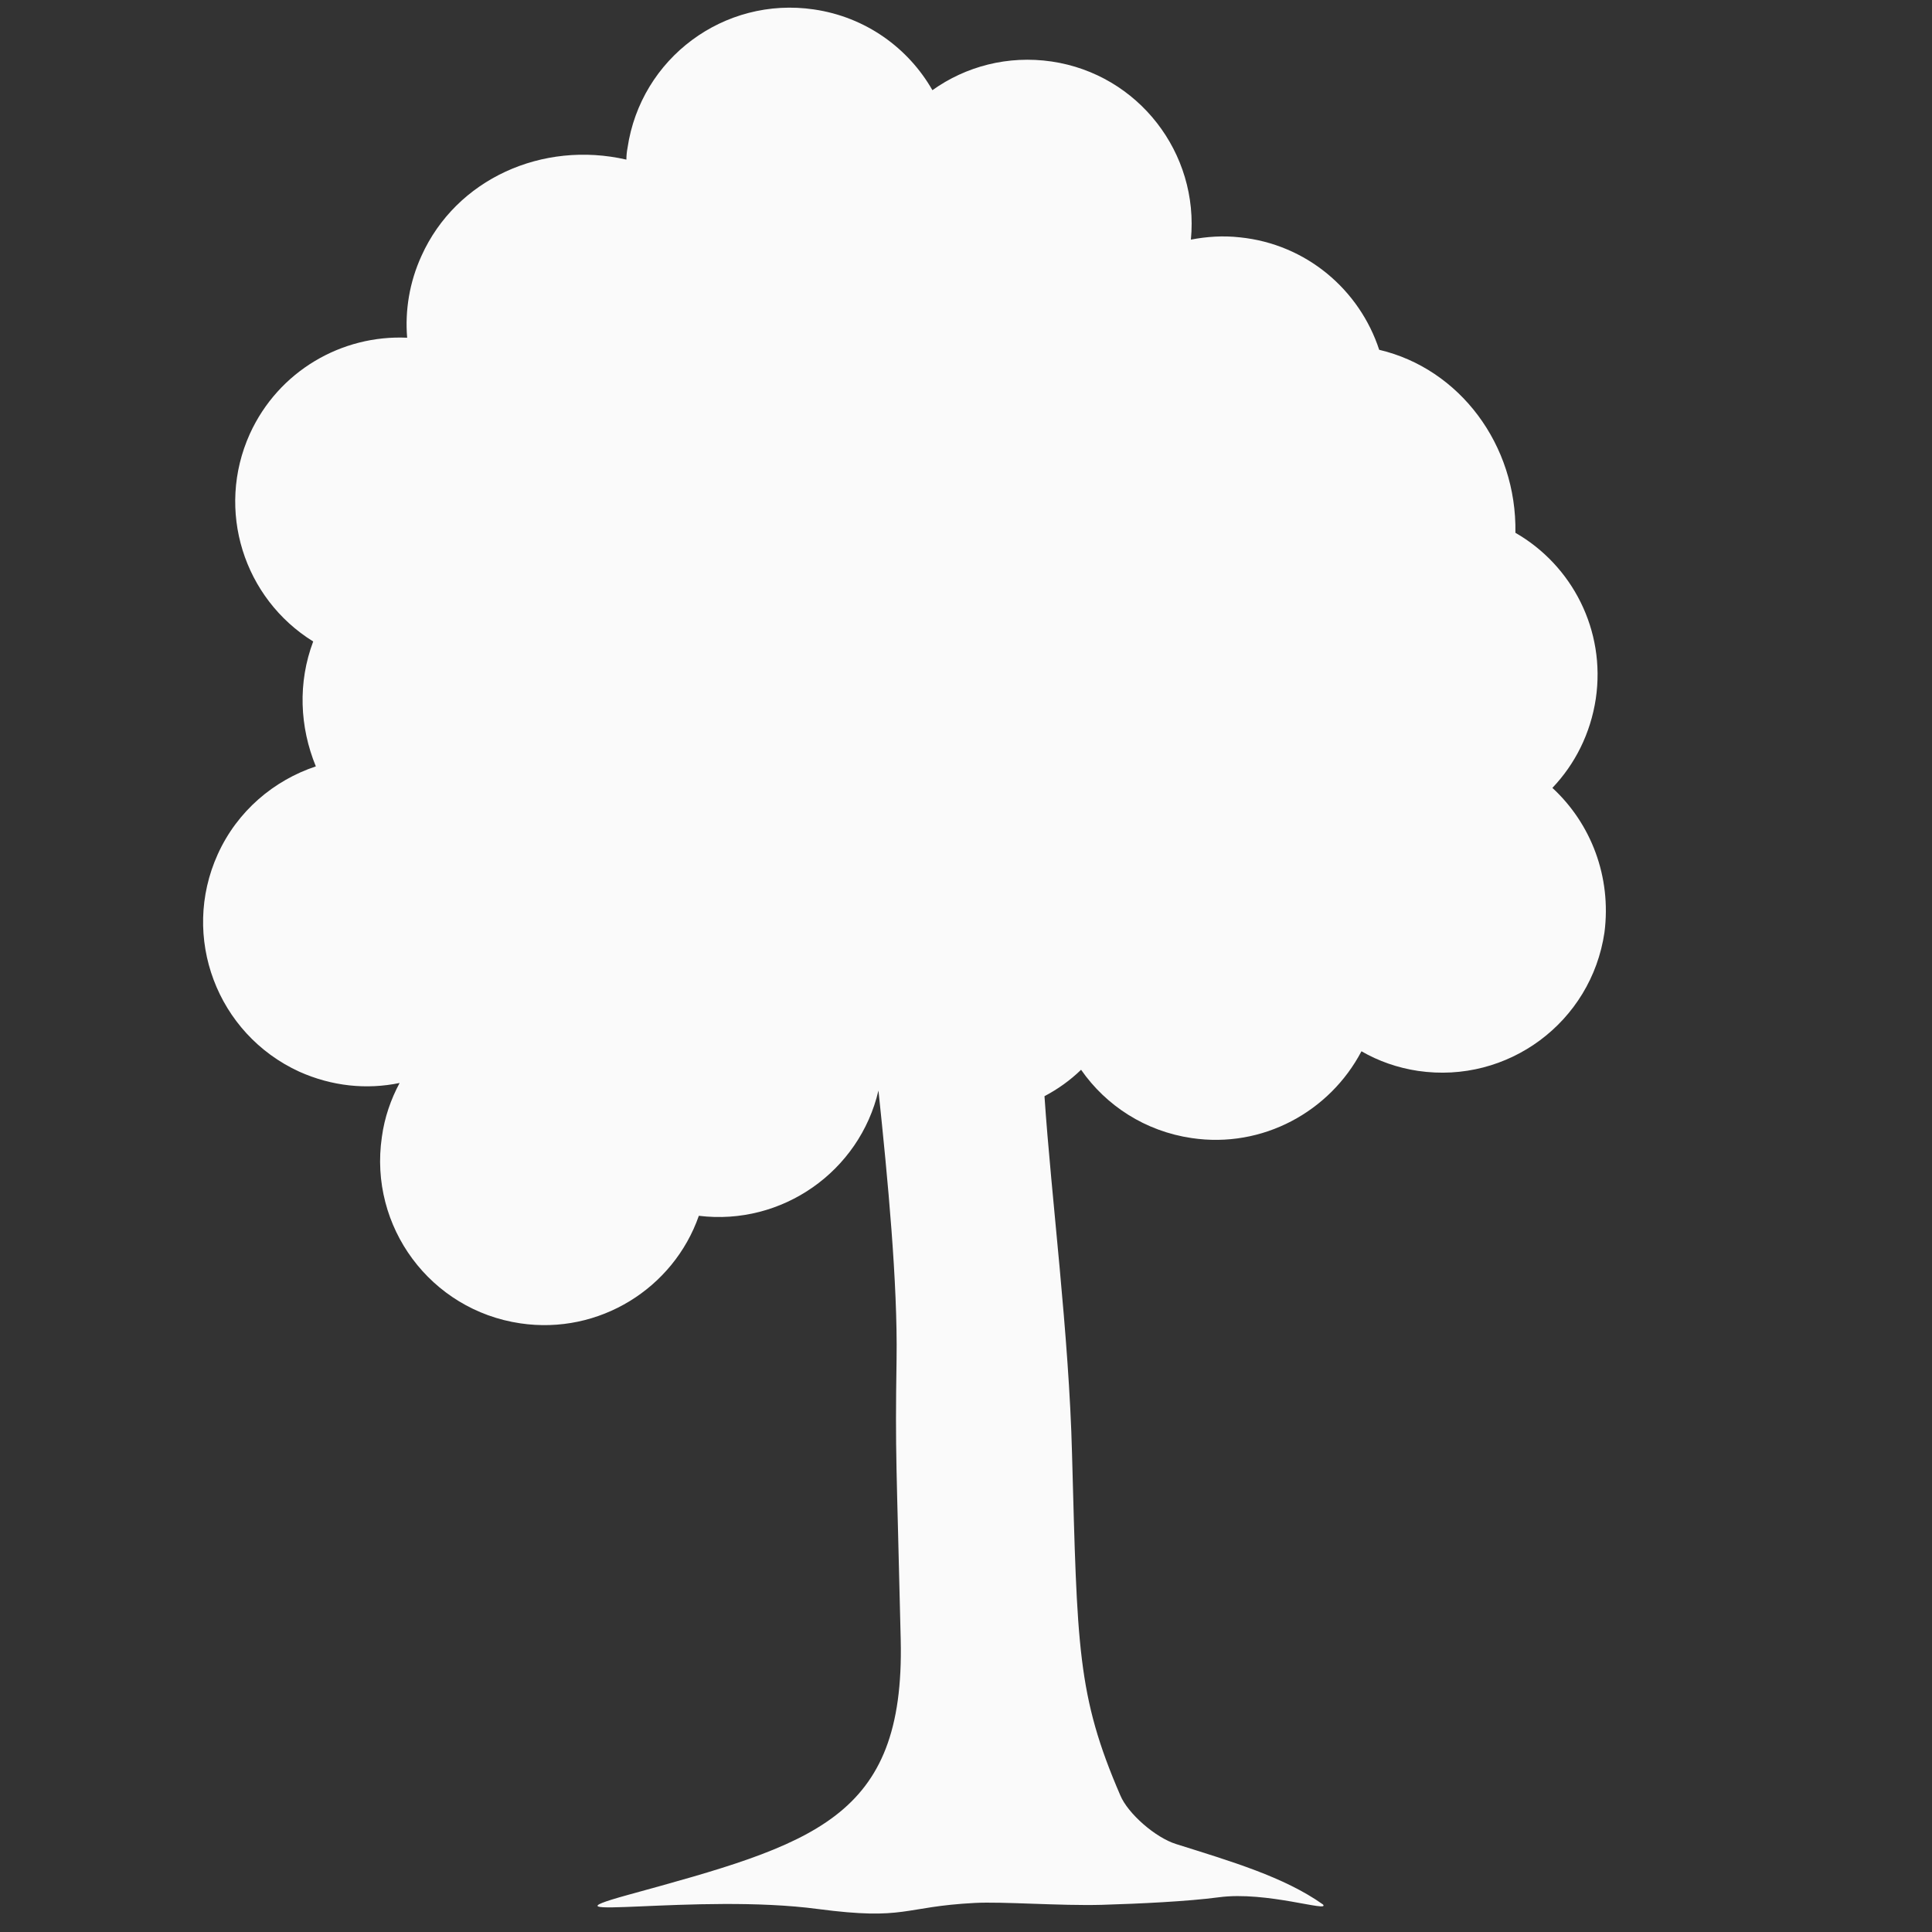 <?xml version="1.0" encoding="utf-8"?>
<!-- Generator: Adobe Illustrator 19.2.1, SVG Export Plug-In . SVG Version: 6.00 Build 0)  -->
<svg version="1.1" id="Layer_1" focusable="false" xmlns="http://www.w3.org/2000/svg" xmlns:xlink="http://www.w3.org/1999/xlink"
	 x="0px" y="0px" viewBox="0 0 512 512" style="enable-background:new 0 0 512 512;" xml:space="preserve">
<rect x="0" y="0" width="512" height="512" fill="#333333" stroke="none"/>
<style type="text/css">
	.st0{fill:#FAFAFA;}
</style>
<path class="st0" d="M411.4,208.8c6-6.3,10.1-14.4,11.5-23.6c2.7-18.2-6.3-35.4-21.3-44c0.4-23.3-14.8-43.5-36.1-48.5
	c-5.2-15.9-19.3-28-36.9-29.8c-4.5-0.5-8.8-0.2-13,0.6c2.2-22.9-13.9-43.8-36.9-47.2c-11.6-1.7-22.8,1.3-31.6,7.6
	c-6.4-11.2-17.7-19.4-31.4-21.4c-23.8-3.5-45.9,12.9-49.4,36.7c-0.2,1-0.3,2.1-0.3,3.1c-22.2-5.1-45.1,5.1-54.3,25.5
	c-3.2,7-4.4,14.5-3.8,21.7c-17.3-0.8-34.1,8.8-41.7,25.5c-9.1,20.2-1.6,43.6,16.8,55c-4.1,10.9-3.6,22.6,0.7,33.1
	c-11.1,3.7-20.8,11.8-26,23.3c-9.9,21.9-0.2,47.6,21.6,57.6c8.7,3.9,17.9,4.8,26.6,3c-2.3,4.3-4,9.1-4.7,14.3
	c-3.5,23.8,12.9,45.9,36.7,49.4c20.9,3.1,40.6-9.3,47.3-28.5c22.1,2.7,42.6-11.8,47.6-33.2c2.5,23.7,5.1,51.1,4.8,71.2
	c-0.4,25.9,0,26.8,1.1,74.4c1.1,47.6-23.3,54.1-72.4,67.6c-26.4,7.3,18.8-0.5,50.4,3.7c23.5,3.1,22.4-0.6,41.6-1.6
	c7.4-0.4,22.6,0.8,33.7,0.5c10.1-0.3,22.7-0.9,31-2c12.6-1.7,29.6,4.1,27.6,1.9c-10.3-7.3-24.3-11.4-38.9-16
	c-5.5-1.7-12.8-8.1-14.8-12.9c-11.5-26.6-11.4-39.4-12.8-90.5c-0.8-31.7-5.5-68-7.3-94.8c3.6-1.9,6.8-4.2,9.7-7
	c6.6,9.5,17,16.3,29.3,18.1c18.8,2.8,36.6-7,45-23c4.5,2.6,9.6,4.4,15,5.2c23.8,3.5,45.9-12.9,49.4-36.7
	C427.1,232.3,421.6,218.2,411.4,208.8z"/>
</svg>
